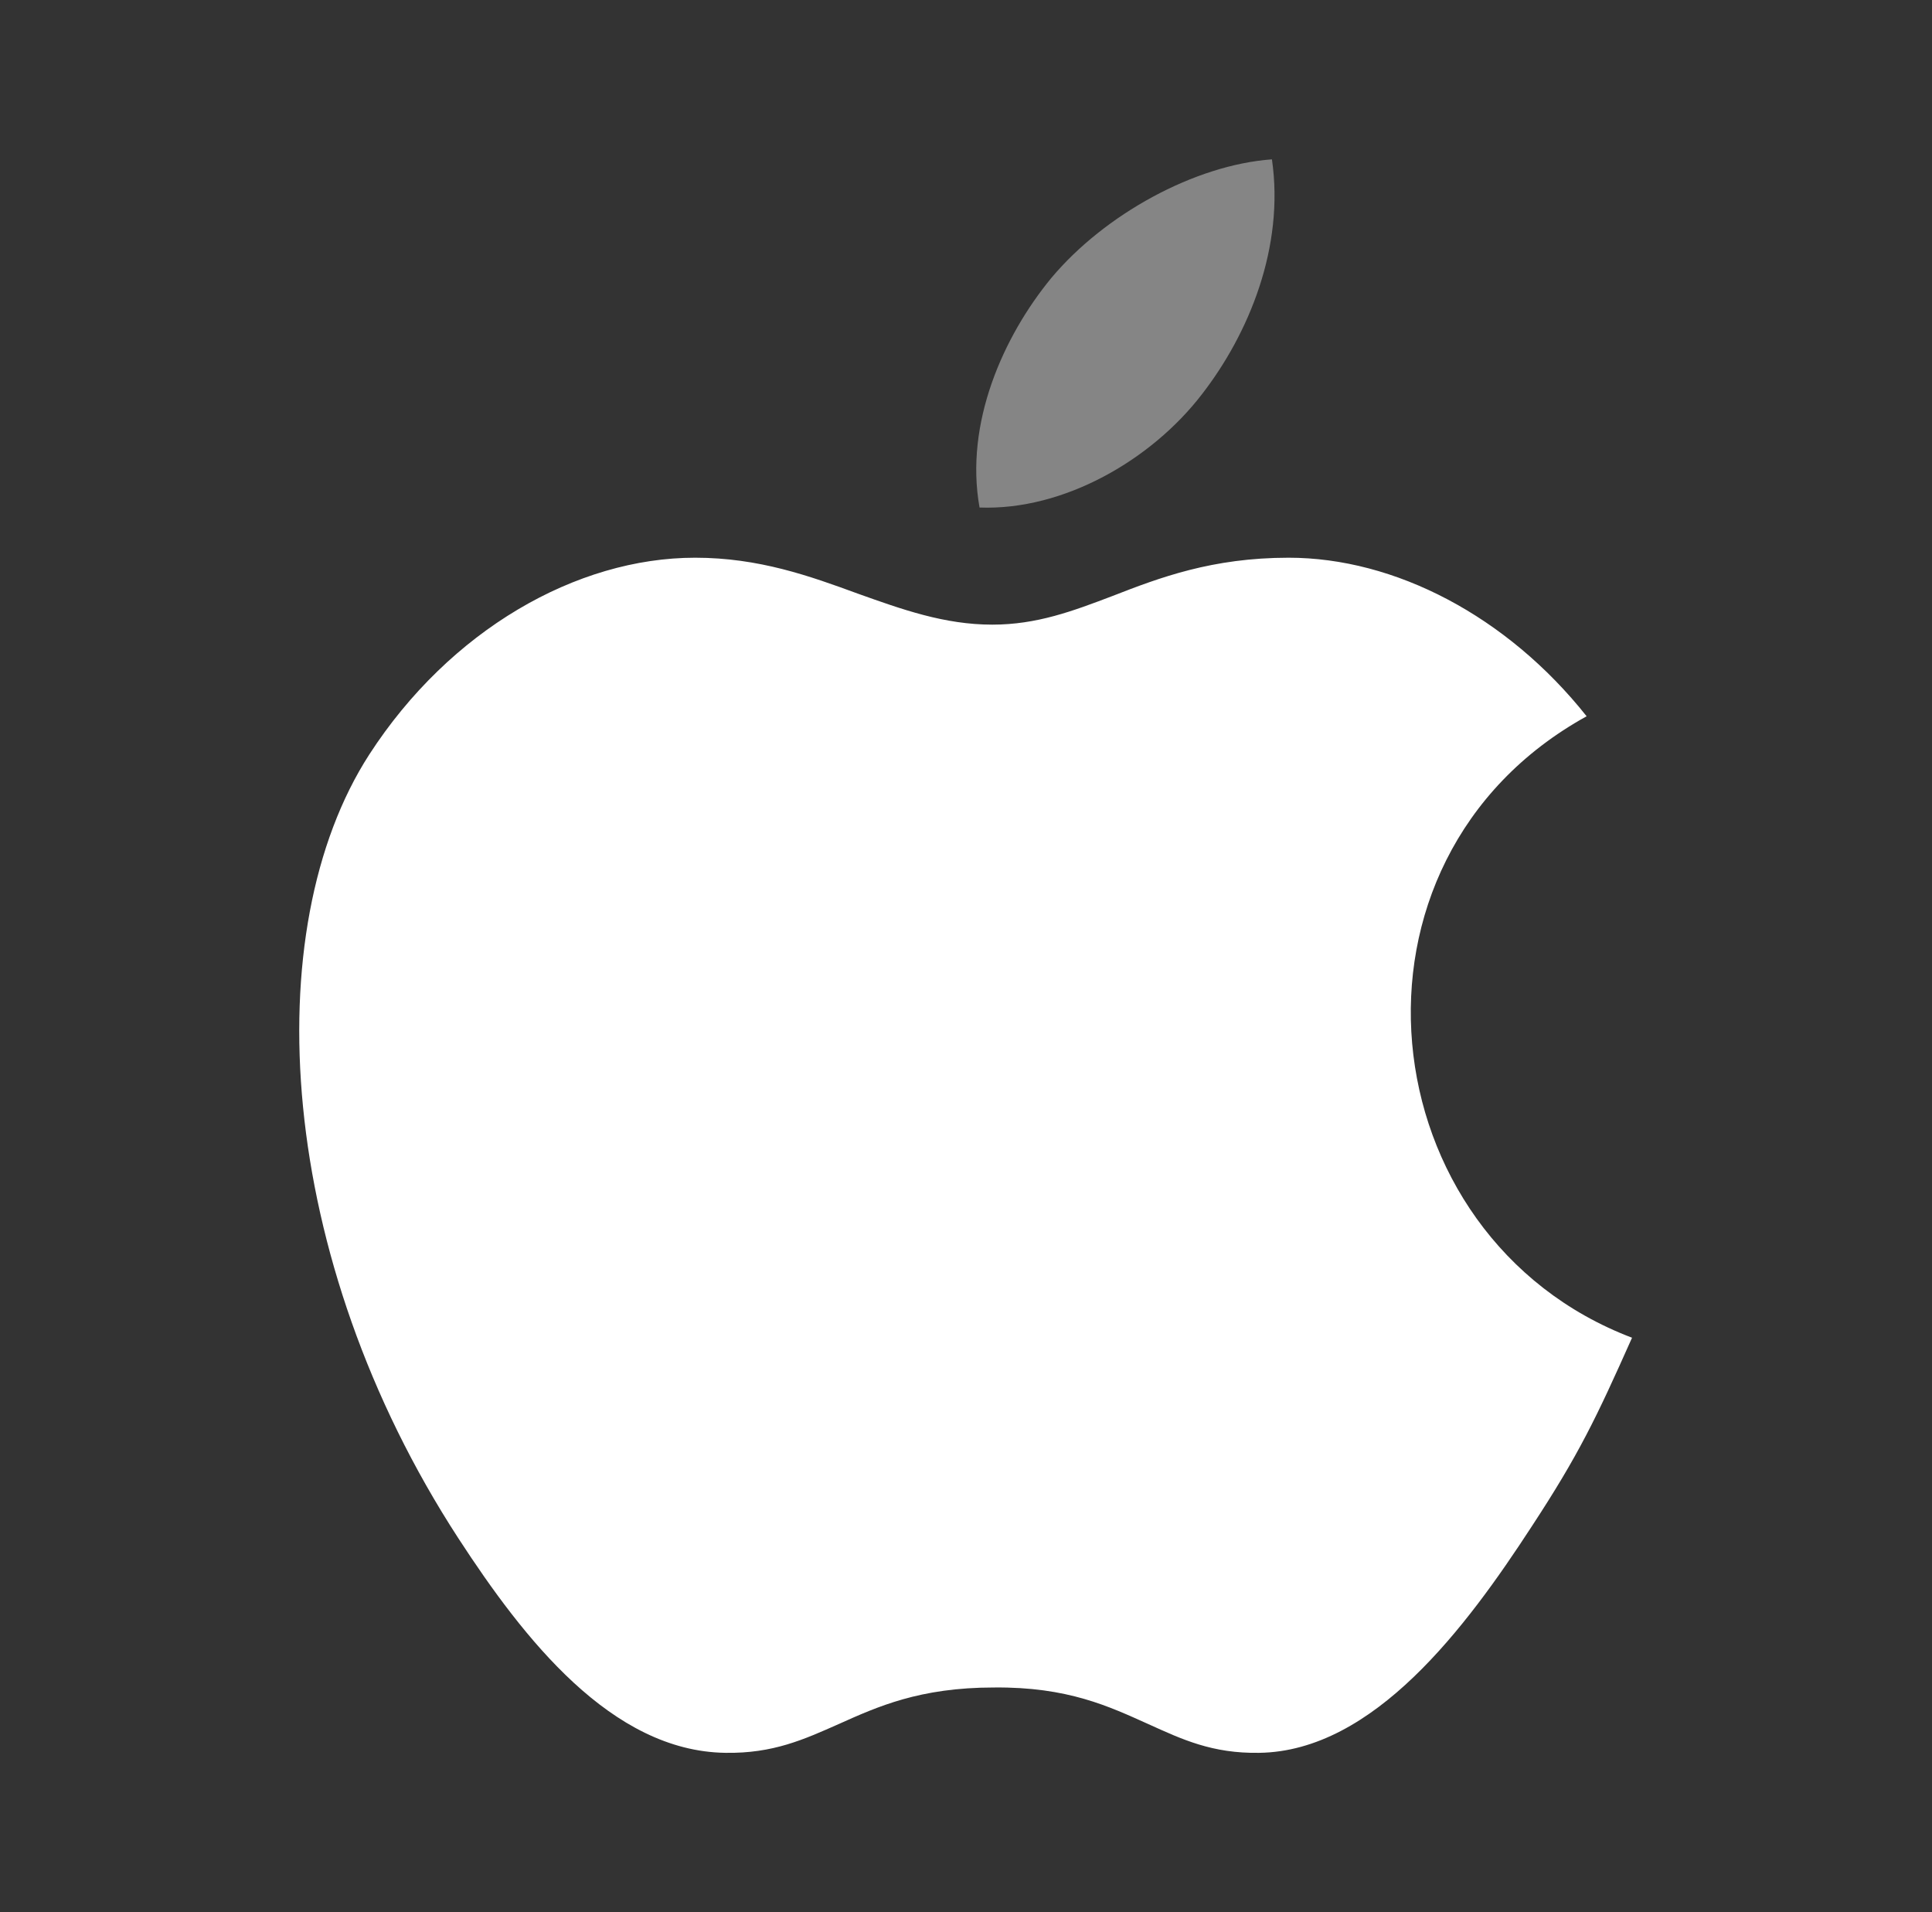 <svg width="97" height="96" viewBox="0 0 97 96" fill="none" xmlns="http://www.w3.org/2000/svg">
<rect x="0" y="0" width="97" height="96" fill="#333333" stroke="none"/>
<path fill-rule="evenodd" clip-rule="evenodd" d="M76.9 76.64C79.26 73.04 80.14 71.2 81.94 67.16C68.66 62.12 66.54 43.2 79.66 35.96C75.66 30.92 70.02 28 64.7 28C60.86 28 58.22 29 55.86 29.92C53.86 30.68 52.06 31.36 49.82 31.36C47.42 31.36 45.3 30.6 43.06 29.8C40.66 28.92 38.1 28 34.9 28C28.94 28 22.58 31.64 18.54 37.88C12.86 46.68 13.86 63.16 23.02 77.24C26.3 82.28 30.7 87.92 36.42 88C38.82 88.04 40.38 87.32 42.1 86.56C44.06 85.68 46.18 84.72 49.9 84.72C53.62 84.68 55.7 85.68 57.66 86.56C59.34 87.32 60.86 88.04 63.22 88C68.98 87.92 73.62 81.68 76.9 76.64Z" fill="white"/>
<path opacity="0.4" fill-rule="evenodd" clip-rule="evenodd" d="M63.86 8C64.5 12.4 62.7 16.76 60.34 19.8C57.82 23.08 53.42 25.64 49.18 25.48C48.42 21.24 50.38 16.88 52.78 13.96C55.46 10.76 59.98 8.28 63.86 8Z" fill="white"/>
</svg>
